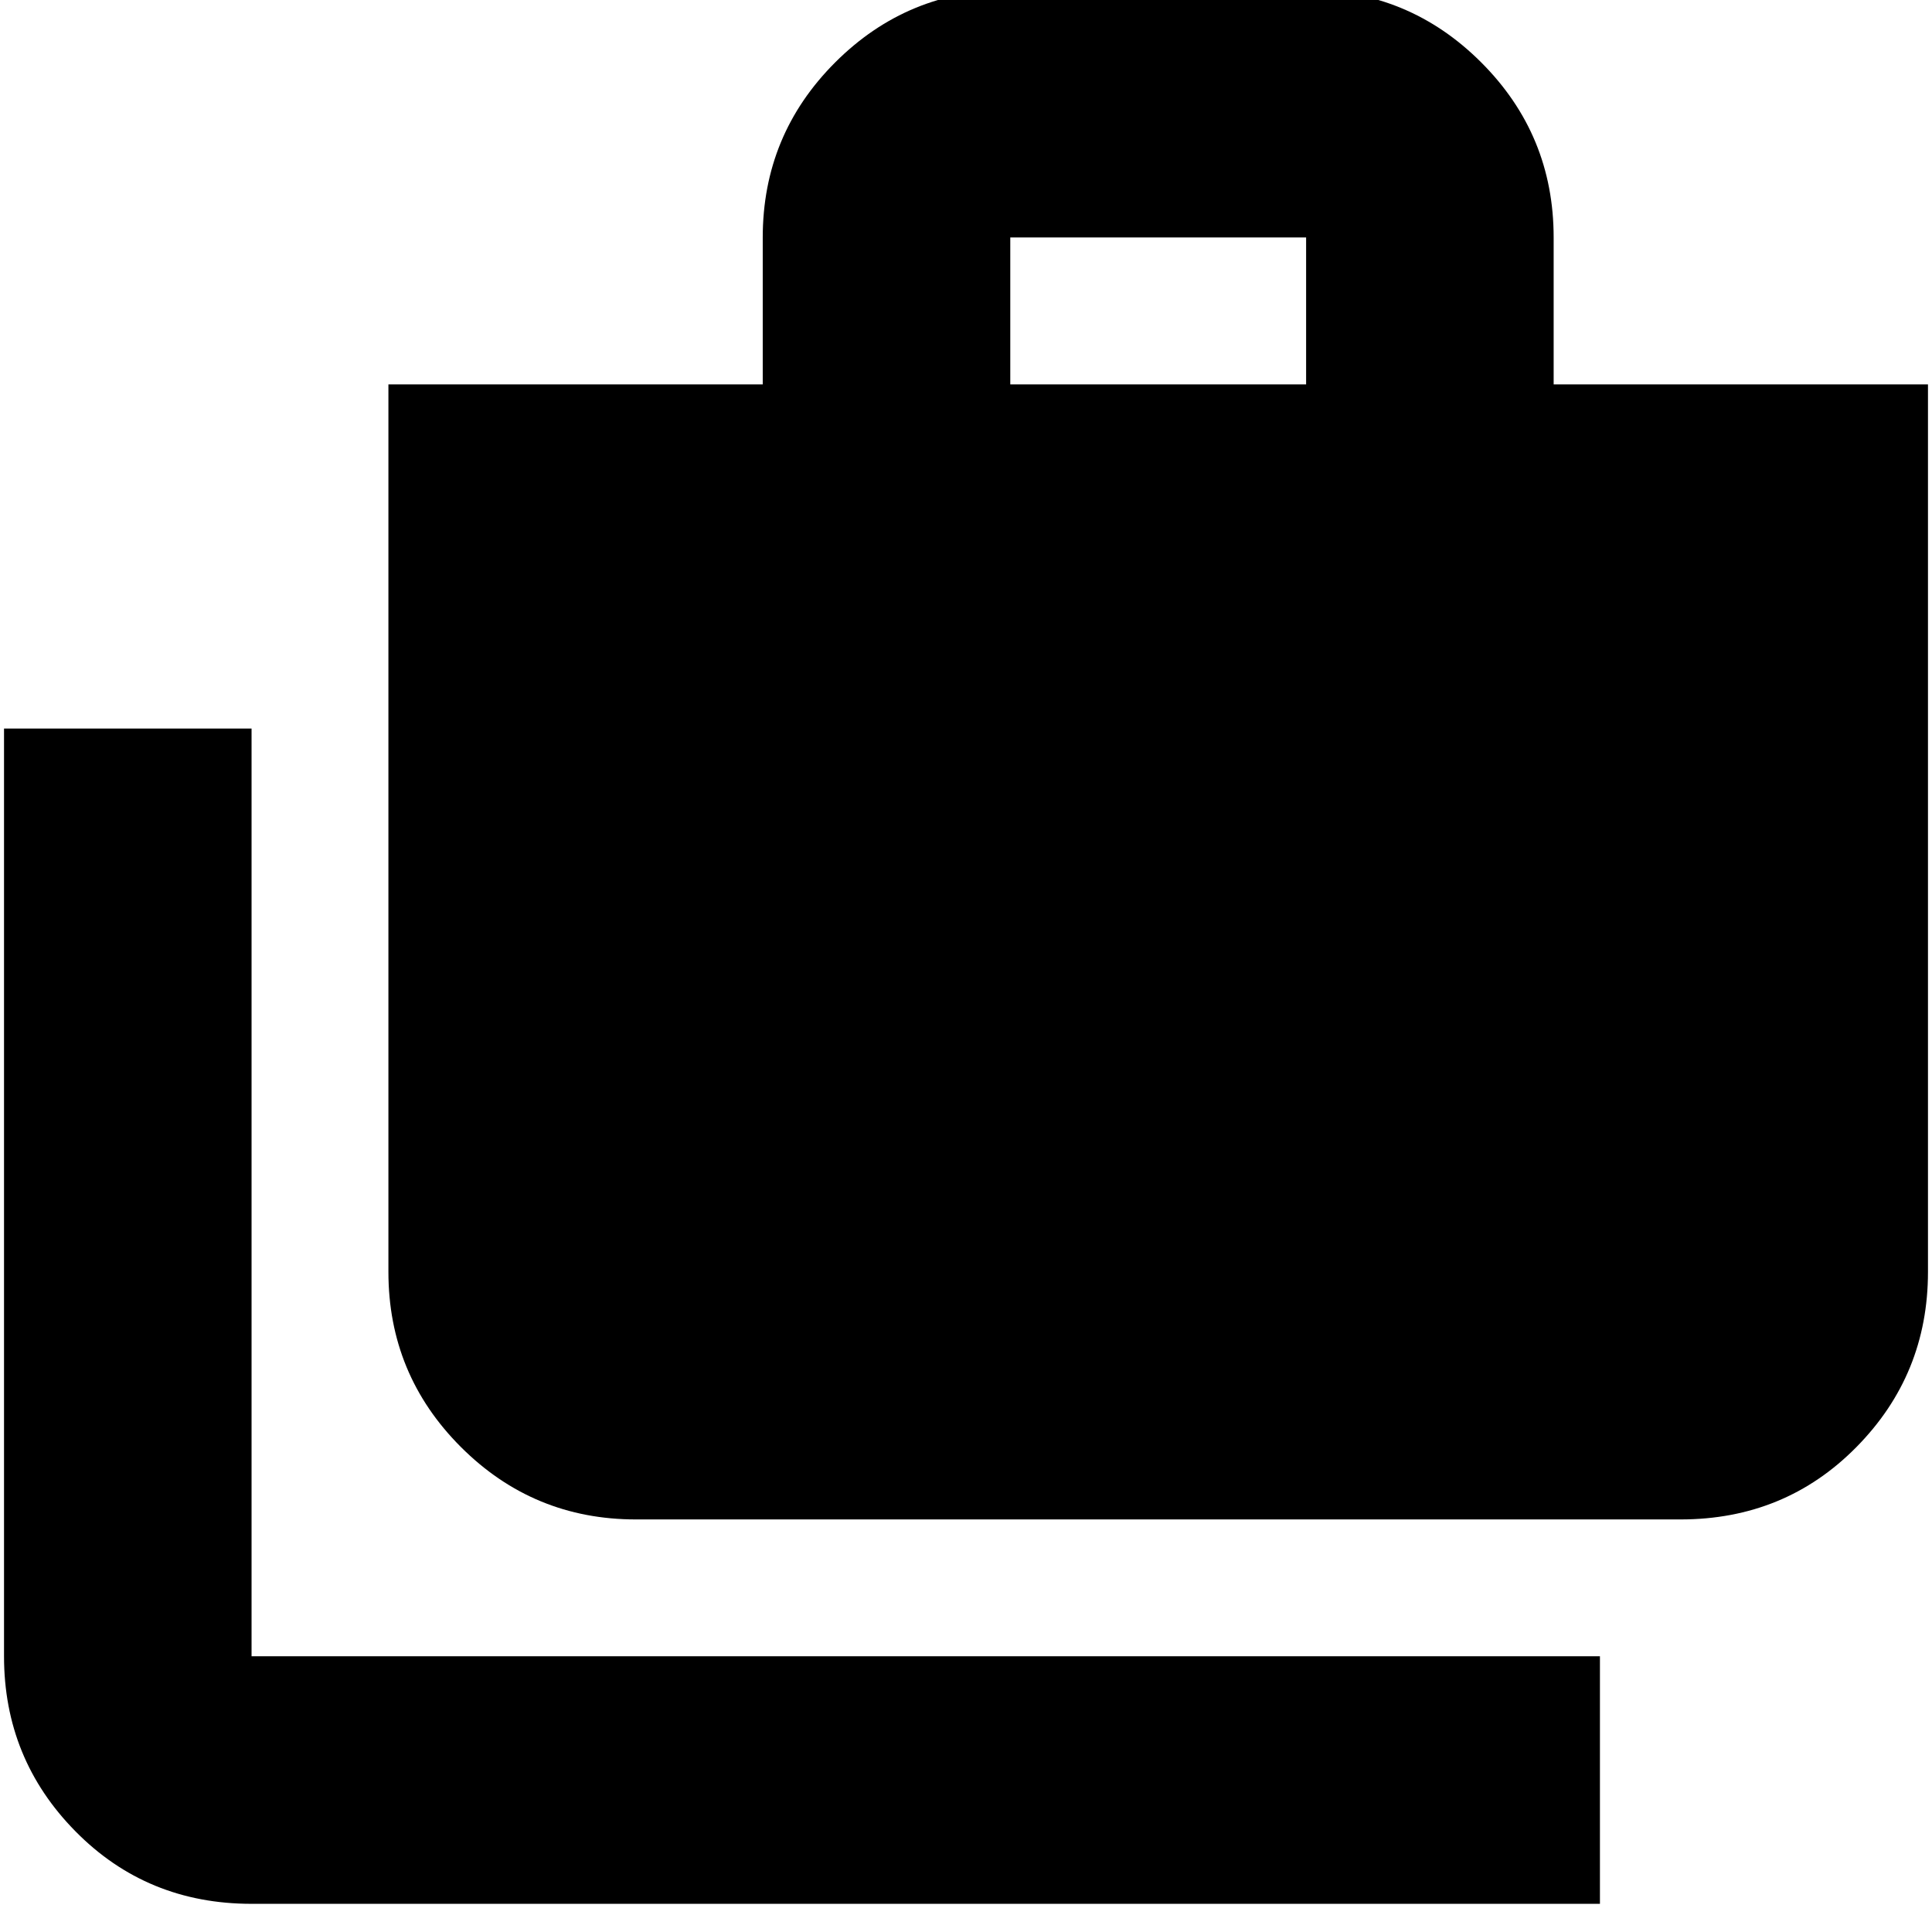 <svg xmlns="http://www.w3.org/2000/svg" height="24" width="24"><path d="M19.875 23.65H3.125q-1.3 0-2.187-.9-.888-.9-.888-2.175V9.05h3.075v11.525h16.75ZM7.9 18.875q-1.275 0-2.175-.9-.9-.9-.9-2.175V4.775h4.65V2.95q0-1.275.9-2.175.9-.9 2.175-.9h3.675q1.275 0 2.175.9.9.9.9 2.175v1.825h4.65V15.8q0 1.275-.888 2.175-.887.9-2.187.9Zm4.65-14.1h3.675V2.95H12.55Z"/></svg>